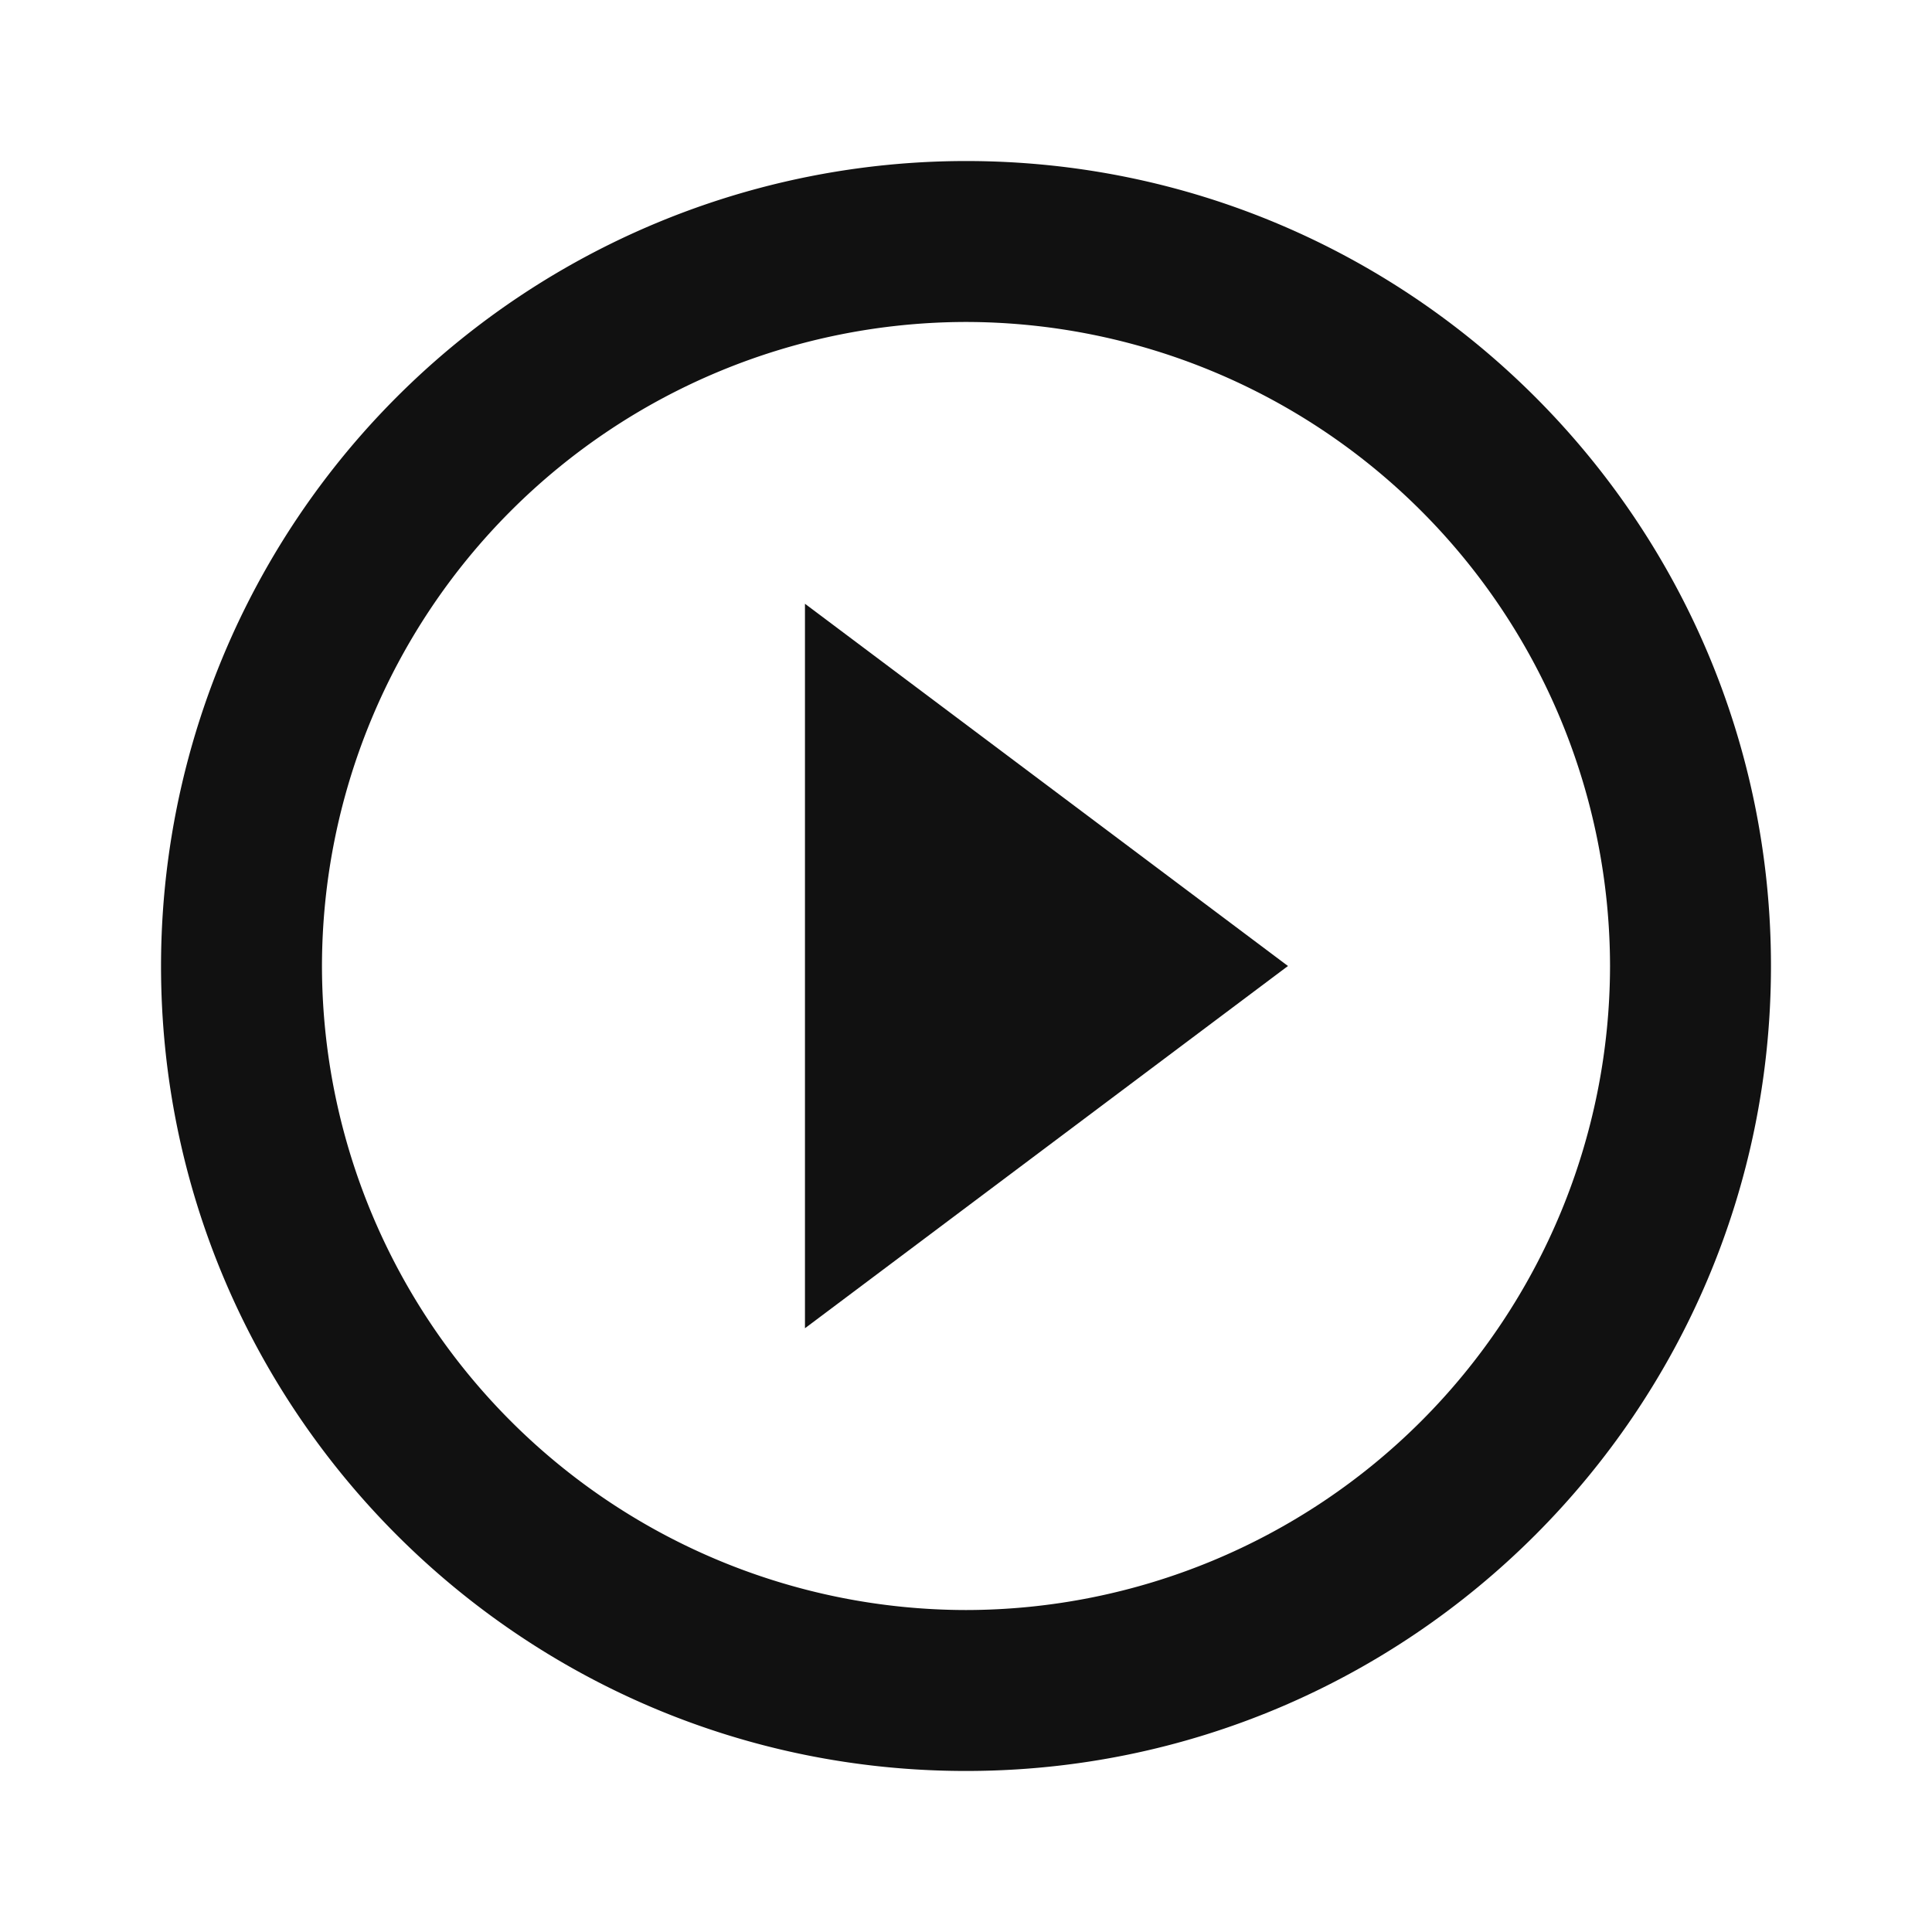 <svg xmlns="http://www.w3.org/2000/svg" width="20" height="20" fill="none" viewBox="0 0 20 20">
  <path fill="#111" d="M8.333 13.75l5-3.75-5-3.75v7.5zM10 1.667A8.336 8.336 0 001.667 10c0 4.6 3.733 8.333 8.333 8.333S18.333 14.6 18.333 10 14.6 1.667 10 1.667zm0 15A6.675 6.675 0 013.333 10 6.676 6.676 0 0110 3.333 6.676 6.676 0 0116.667 10 6.675 6.675 0 0110 16.667z"/>
</svg>

